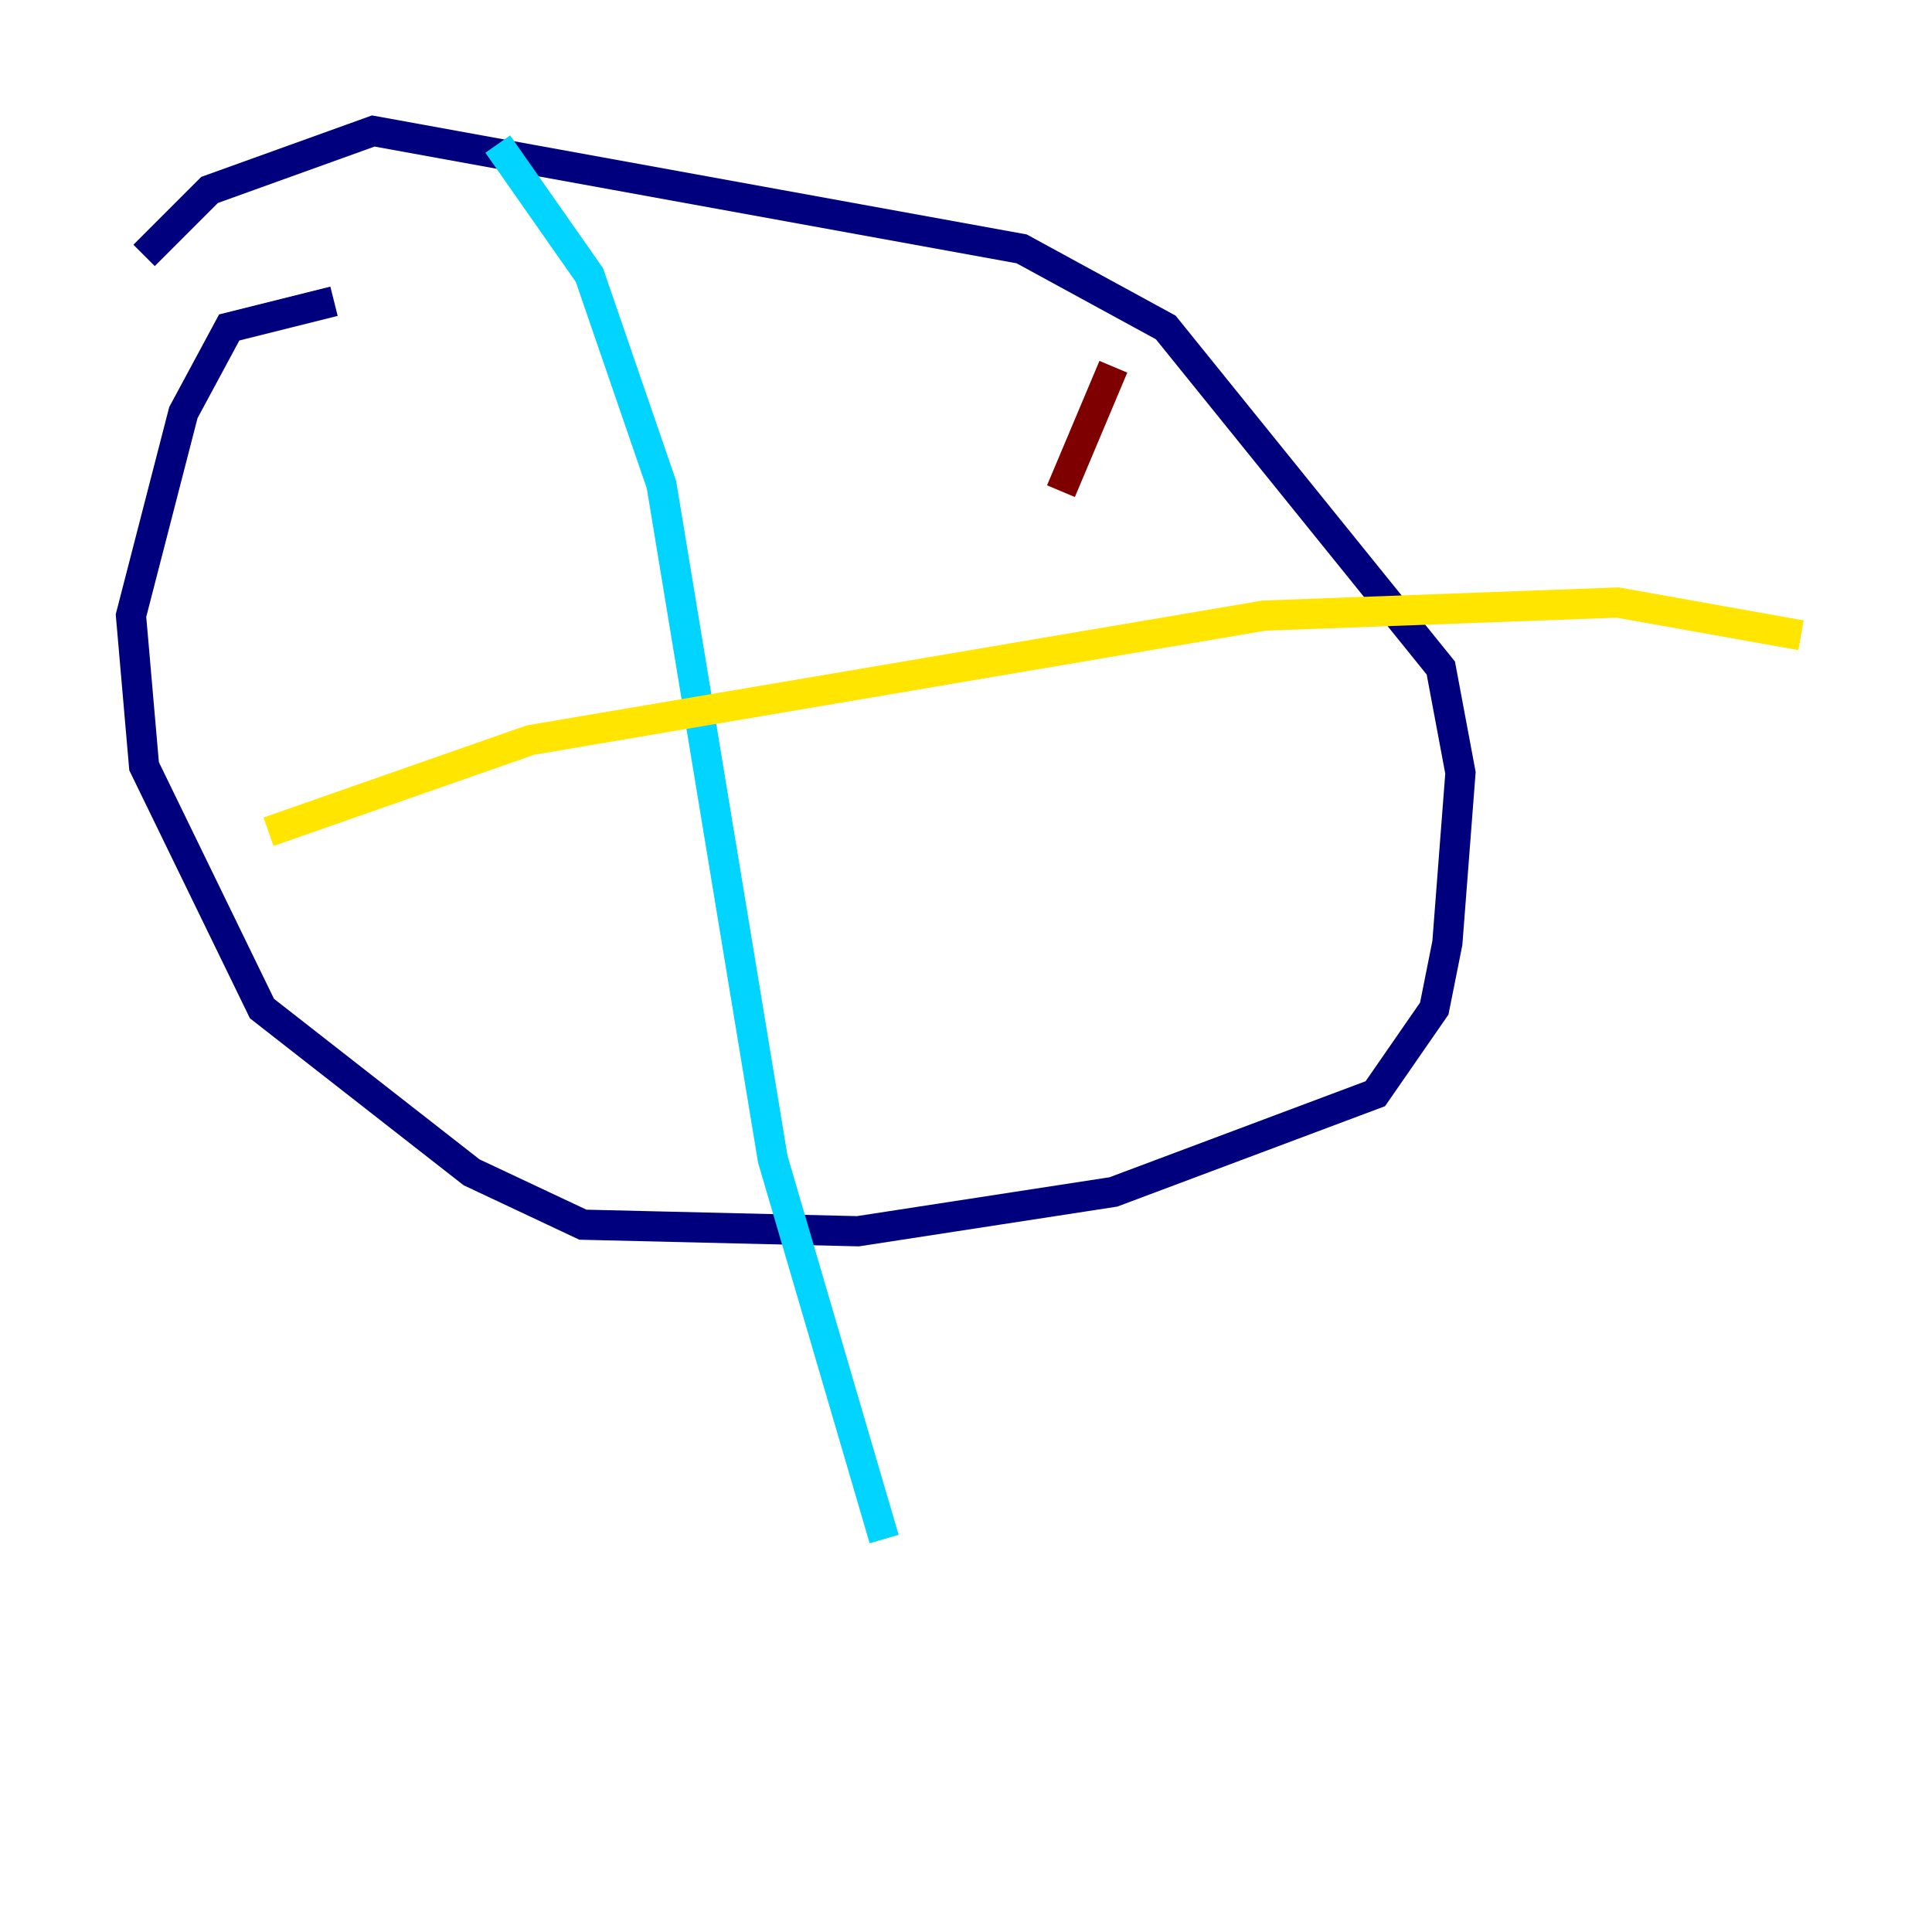 <?xml version="1.0" encoding="utf-8" ?>
<svg baseProfile="tiny" height="128" version="1.2" viewBox="0,0,128,128" width="128" xmlns="http://www.w3.org/2000/svg" xmlns:ev="http://www.w3.org/2001/xml-events" xmlns:xlink="http://www.w3.org/1999/xlink"><defs /><polyline fill="none" points="22.129,19.959 15.186,21.695 12.149,27.336 8.678,40.786 9.546,50.766 17.356,66.82 31.241,77.668 38.617,81.139 56.841,81.573 73.763,78.969 91.119,72.461 95.024,66.82 95.891,62.481 96.759,51.2 95.458,44.258 77.234,21.695 67.688,16.488 24.732,8.678 13.885,12.583 9.546,16.922" stroke="#00007f" stroke-width="2" /><polyline fill="none" points="32.976,9.546 39.051,18.224 43.824,32.108 51.2,76.8 58.576,101.966" stroke="#00d4ff" stroke-width="2" /><polyline fill="none" points="17.79,55.105 35.146,49.031 83.742,40.786 107.173,39.919 119.322,42.088" stroke="#ffe500" stroke-width="2" /><polyline fill="none" points="73.763,24.298 70.291,32.542" stroke="#7f0000" stroke-width="2" /></svg>